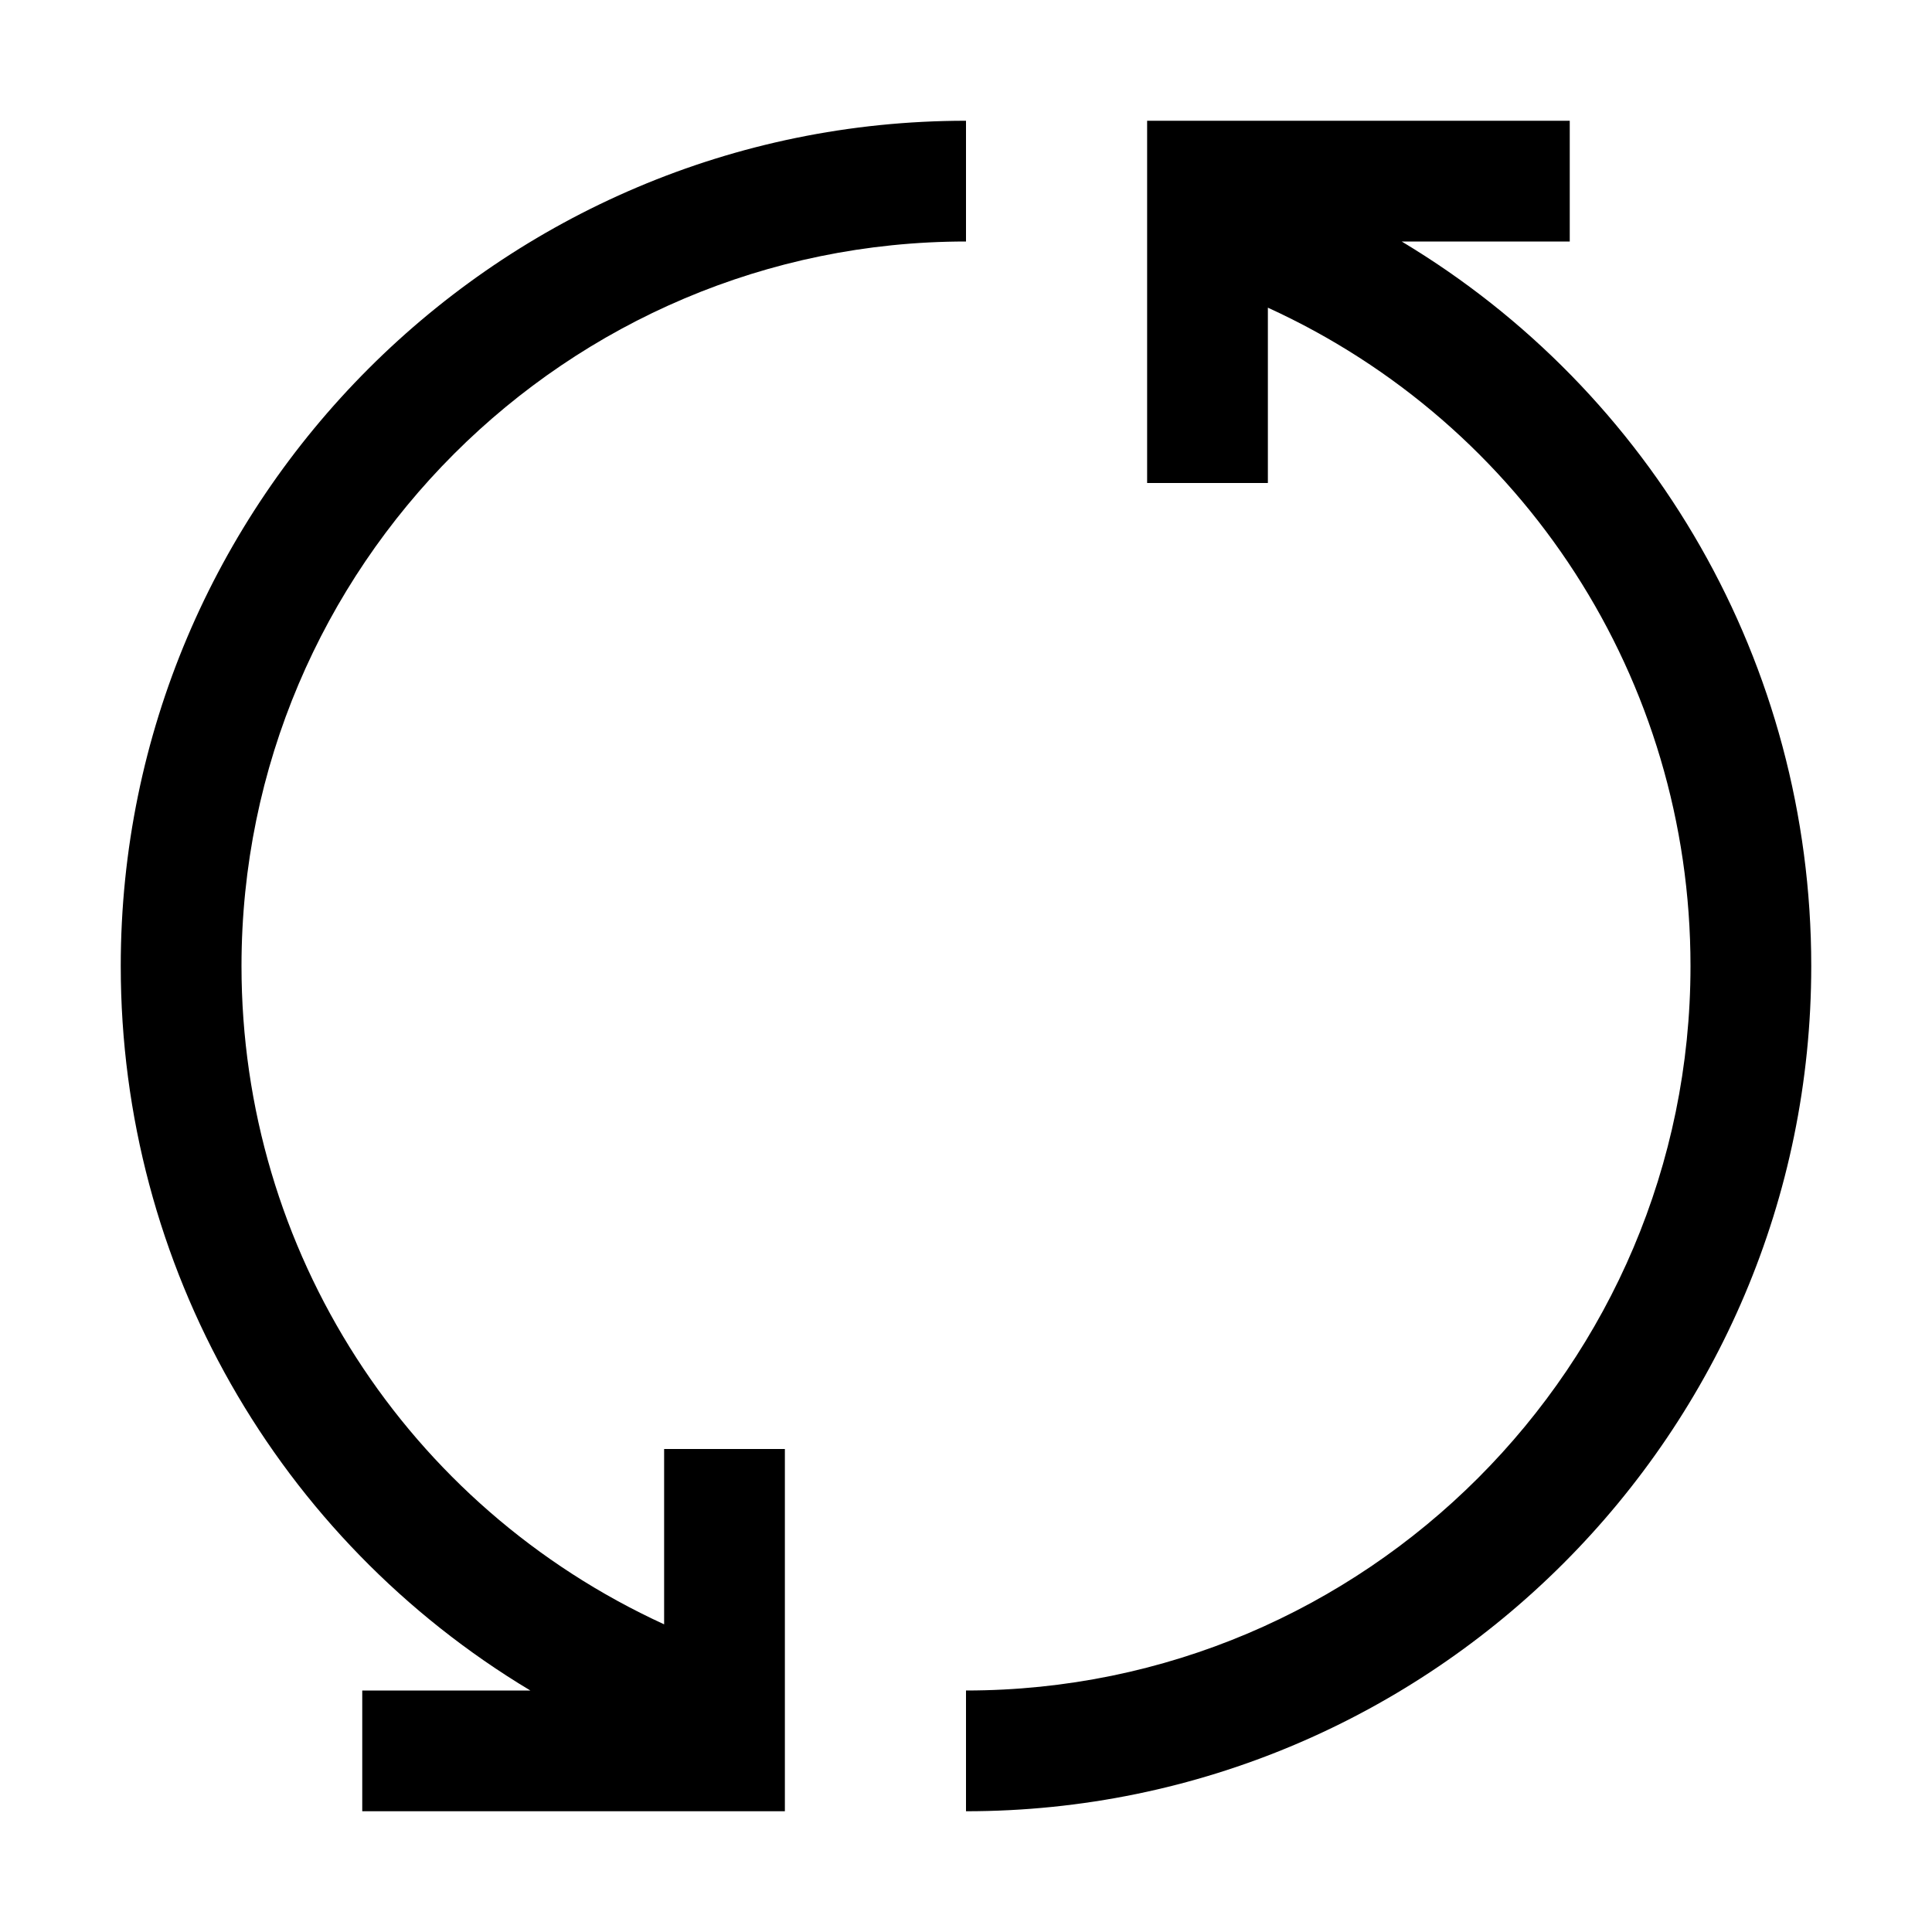 <svg width="16" height="16" viewBox="0 0 16 16" fill="none" xmlns="http://www.w3.org/2000/svg">
  <g clip-path="url(#clip0_11644_667)">
  <path d="M11.608 2H13V1H9.5V4H10.5V2.548C12.618 3.515 14 5.624 14 8C14 11.308 11.308 14 8 14V15C11.86 15 15 11.86 15 8C15 5.496 13.684 3.244 11.608 2Z" fill="currentColor"/>
  <path d="M8 2V1C4.14 1 1 4.14 1 8C1 10.488 2.304 12.747 4.392 14H3V15H6.5V12H5.5V13.452C3.368 12.474 2 10.359 2 8C2 4.692 4.692 2 8 2Z" fill="currentColor"/>
  </g>
  <defs>
  <clipPath id="clip0_11644_667">
  <rect width="16" height="16" fill="white"/>
  </clipPath>
  </defs>
</svg>
